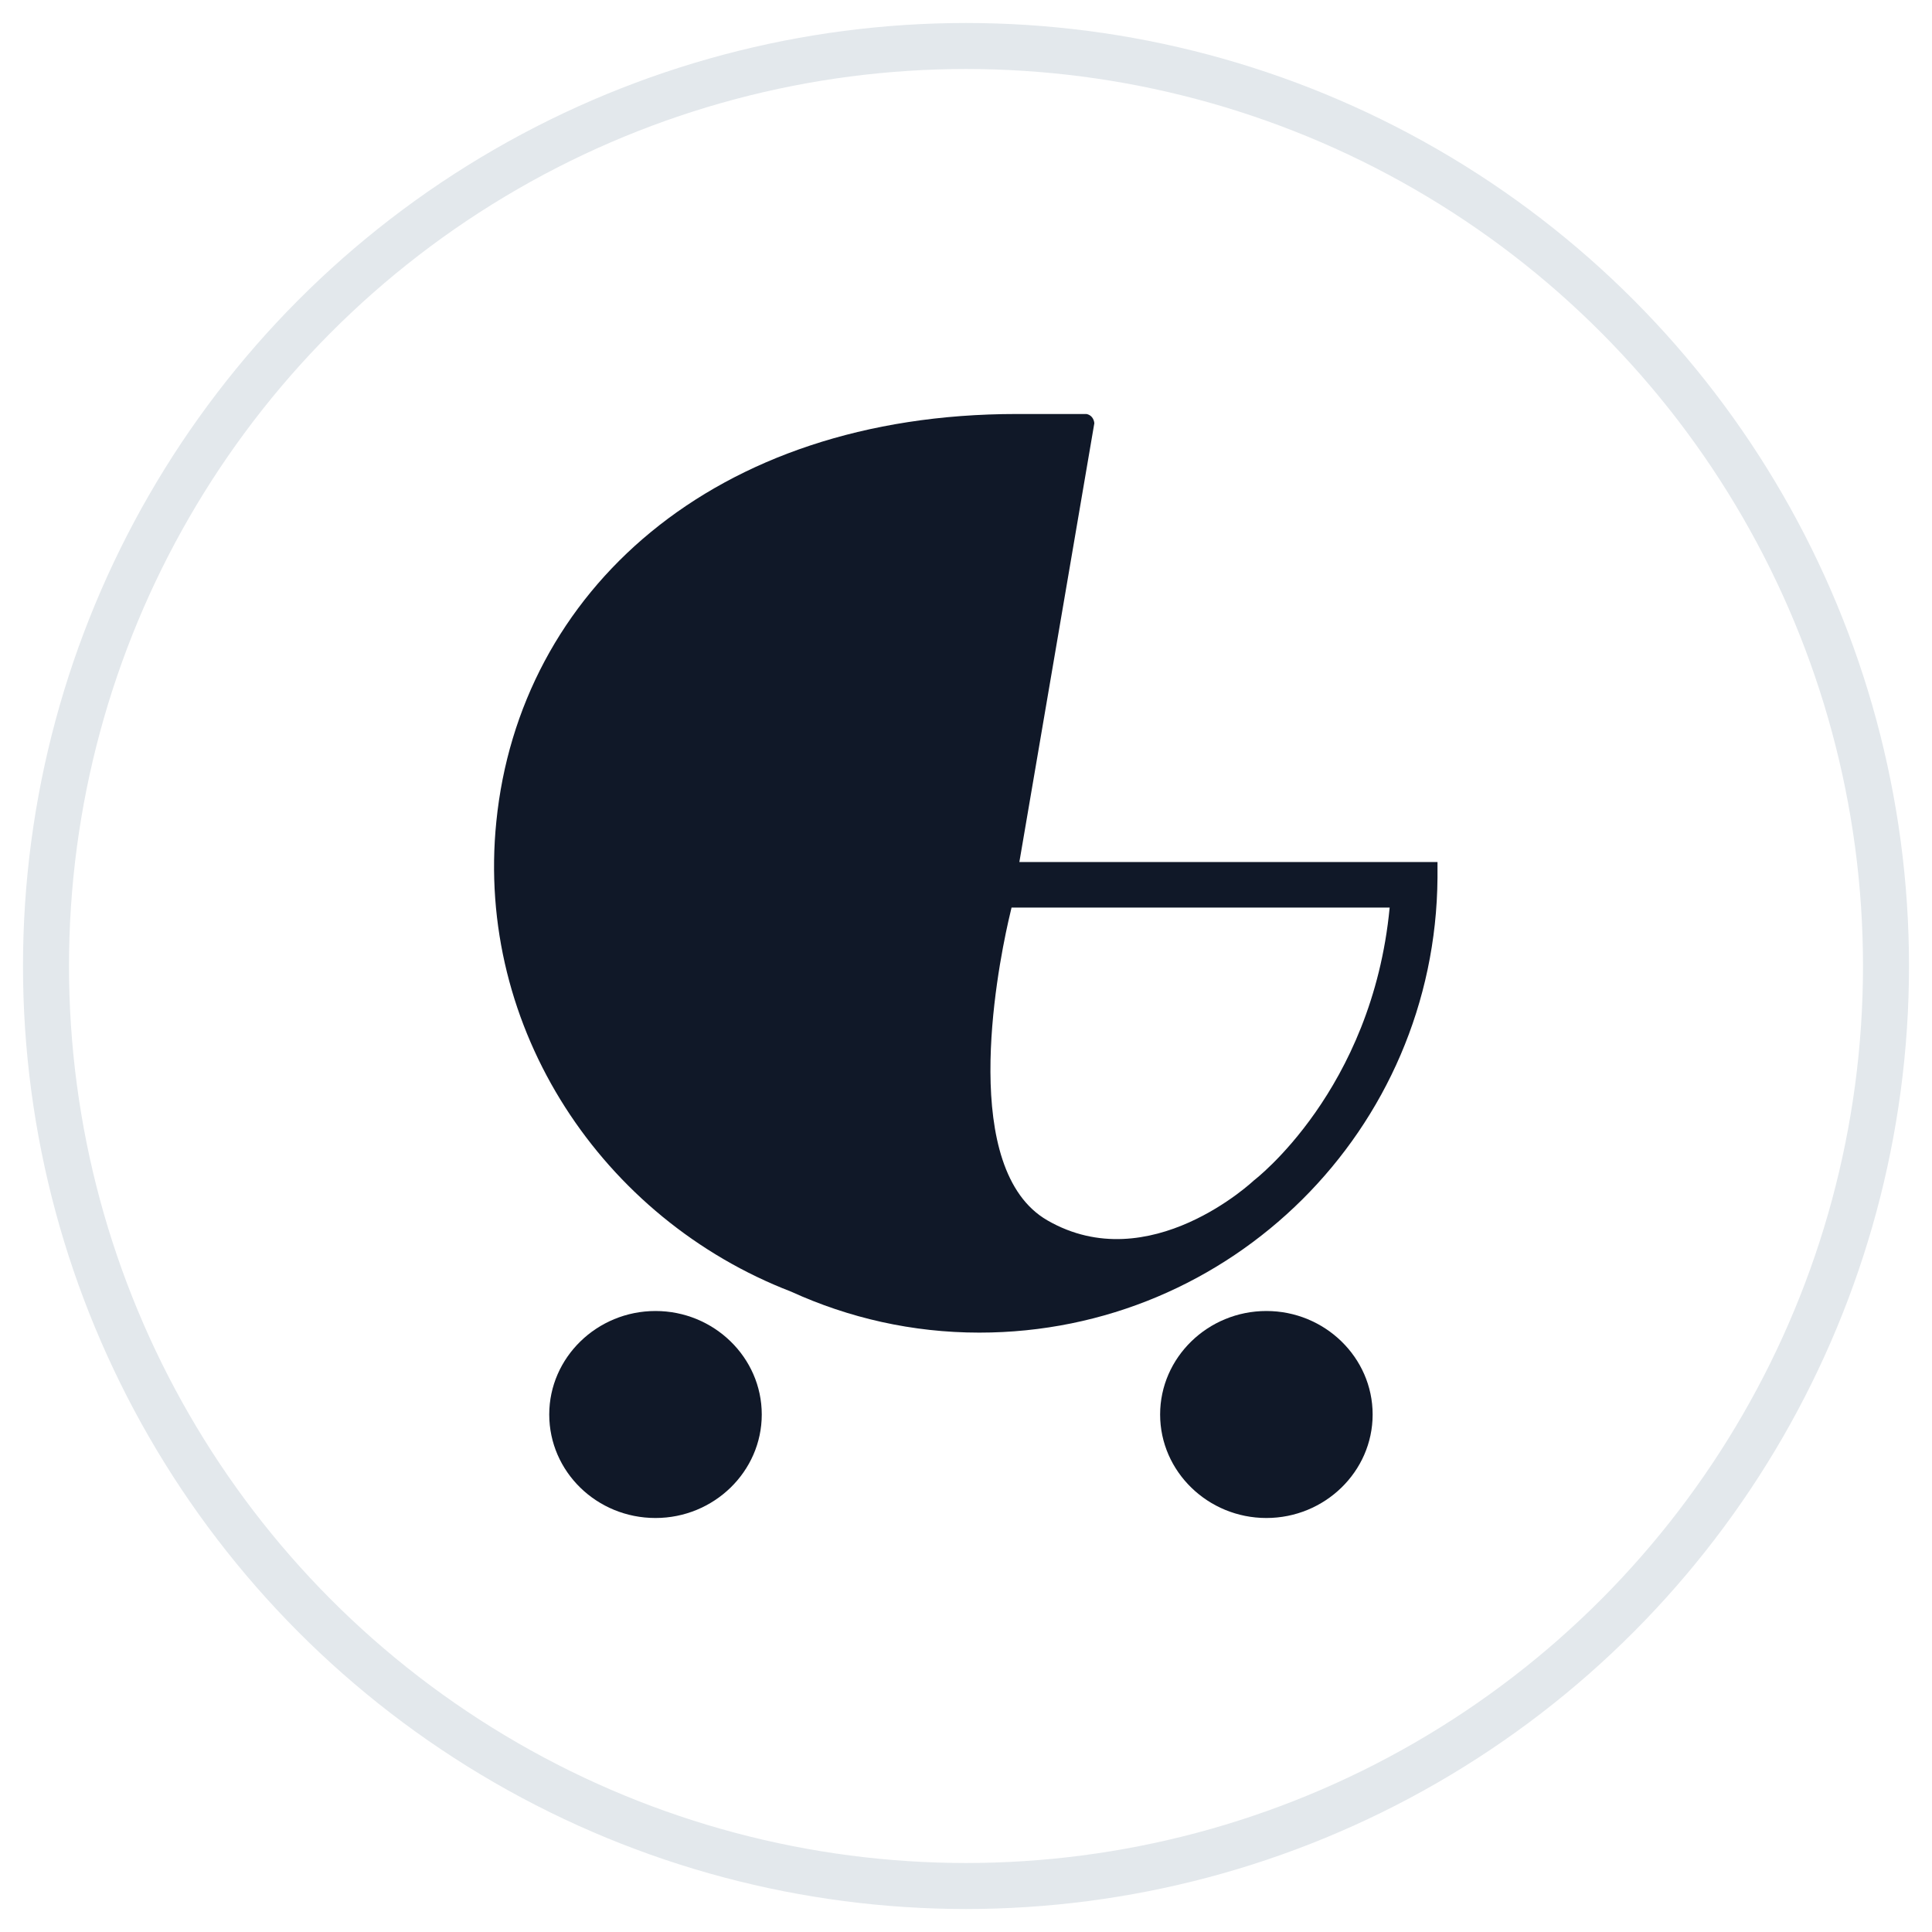 <?xml version="1.0" encoding="UTF-8"?>
<svg width="42px" height="42px" viewBox="0 0 42 42" version="1.1" xmlns="http://www.w3.org/2000/svg" xmlns:xlink="http://www.w3.org/1999/xlink">
    <!-- Generator: Sketch 57.1 (83088) - https://sketch.com -->
    <title>139-G40px</title>
    <desc>Created with Sketch.</desc>
    <g id="NEW_icons" stroke="none" stroke-width="1" fill="none" fill-rule="evenodd">
        <g id="icons_UD_new-Copy" transform="translate(-1526, -17837)">
            <g id="139-G40px" transform="translate(1527, 17838)">
                <circle id="Oval-Copy-1105" stroke="#E3E8EC" cx="20" cy="20" r="20"></circle>
                <g id="139-B32px-Copy" transform="translate(4, 4)">
                    <g id="Group" transform="translate(5, 4)" fill="#101828" fill-rule="nonzero">
                        <path d="M4.25,19.5 C2.98,19.5 1.94,20.51 1.94,21.75 C1.94,22.99 2.97,24 4.25,24 C5.52,24 6.56,22.99 6.56,21.75 C6.56,20.51 5.52,19.5 4.25,19.5 Z" id="Path"></path>
                        <path d="M17.53,19.5 C16.26,19.5 15.22,20.51 15.22,21.75 C15.22,22.99 16.26,24 17.53,24 C18.8,24 19.84,22.99 19.84,21.75 C19.84,20.51 18.8,19.5 17.53,19.5 Z" id="Path"></path>
                        <path d="M21.25,9.74 L20.25,9.74 L12.16,9.74 L13.79,0.2 C13.78,0.1 13.72,0.02 13.62,0 C13.61,0 13.58,0 13.58,0 L13.08,0 L12.39,0 L12.1,0 C5.49,0 1.29,3.88 0.79,8.86 C0.33,13.37 3.1,17.5 7.2,19.08 C8.45,19.65 9.83,19.97 11.29,19.97 C16.77,19.97 21.21,15.55 21.25,10.08 C21.25,10.07 21.25,10.07 21.25,10.06 L21.25,9.75 L21.25,9.75 L21.25,9.74 Z M17.26,16.66 C17.26,16.66 14.99,18.81 12.77,17.53 C10.86,16.43 11.66,12.19 11.92,11.03 L11.99,10.73 L20.21,10.73 C19.83,14.71 17.26,16.66 17.26,16.66 Z" id="Shape"></path>
                    </g>
                    <rect id="Rectangle" x="0" y="0" width="32" height="32"></rect>
                </g>
            </g>
        </g>
    </g>
</svg>